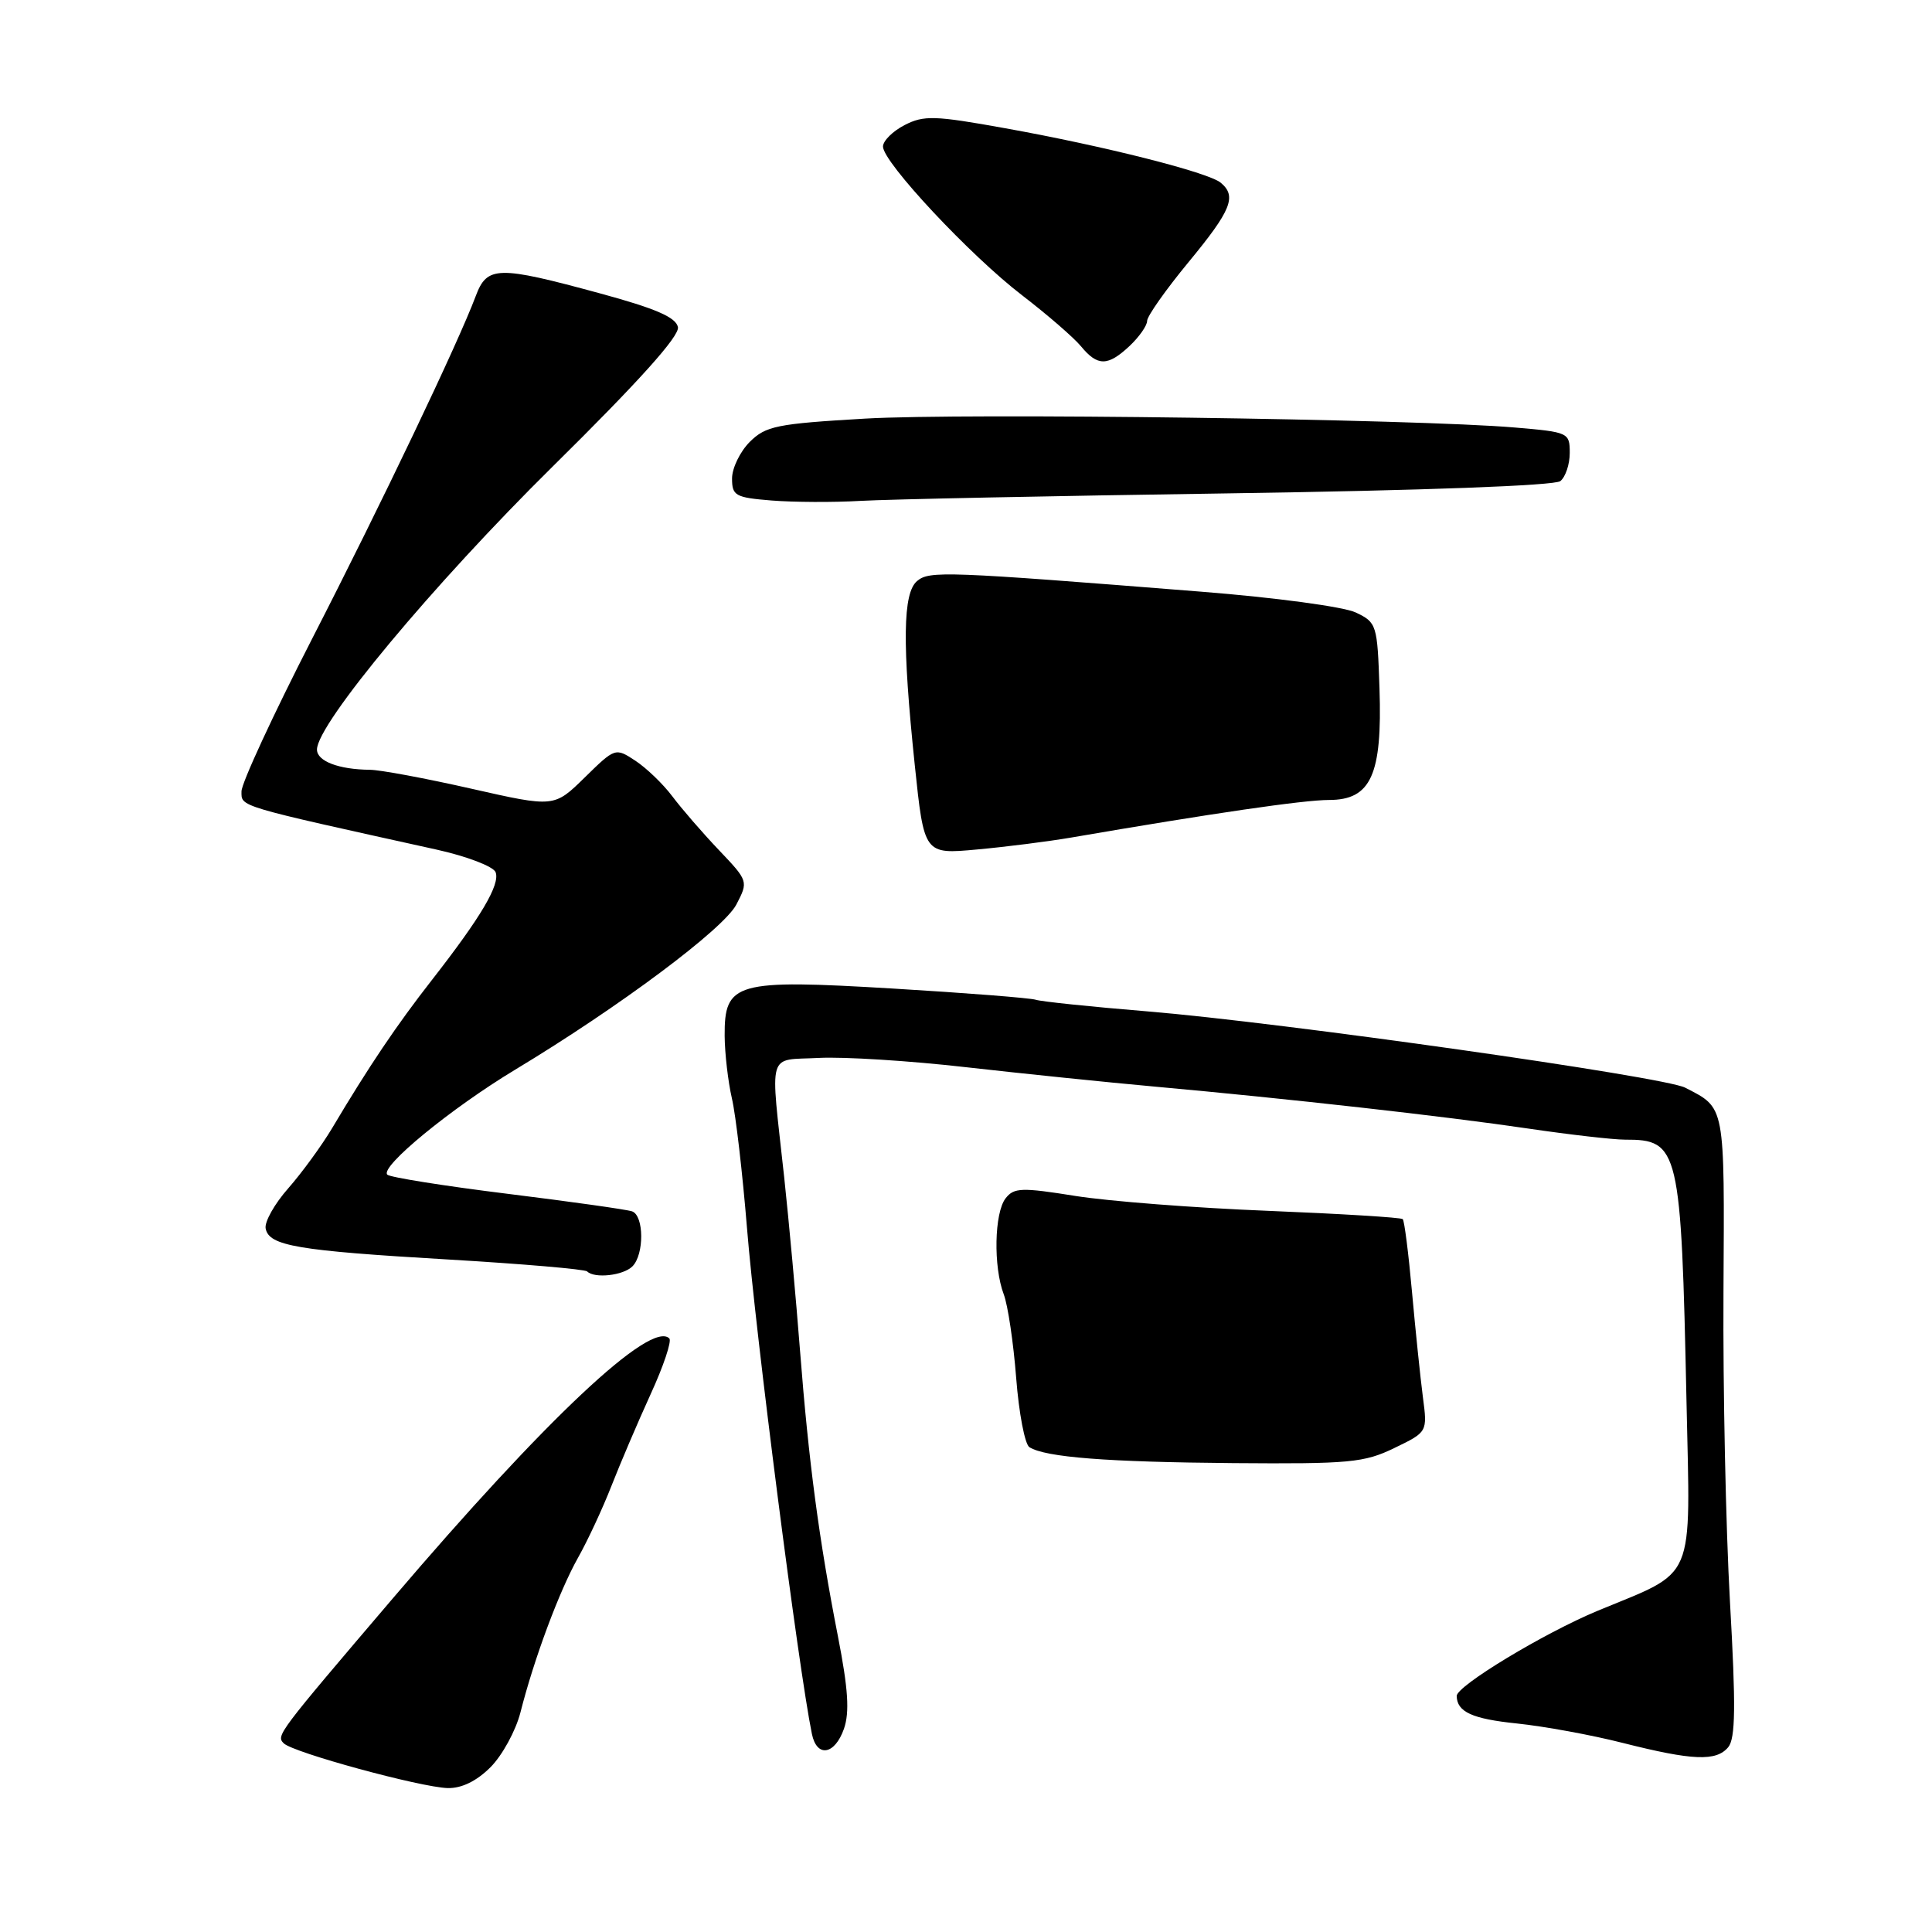 <?xml version="1.0" encoding="UTF-8" standalone="no"?>
<!DOCTYPE svg PUBLIC "-//W3C//DTD SVG 1.1//EN" "http://www.w3.org/Graphics/SVG/1.1/DTD/svg11.dtd" >
<svg xmlns="http://www.w3.org/2000/svg" xmlns:xlink="http://www.w3.org/1999/xlink" version="1.1" viewBox="0 0 256 256">
 <g >
 <path fill="currentColor"
d=" M 65.00 234.16 C 66.56 232.59 68.34 229.33 68.96 226.91 C 70.78 219.74 74.12 210.79 76.60 206.39 C 77.87 204.14 79.86 199.86 81.02 196.89 C 82.18 193.93 84.51 188.46 86.21 184.74 C 87.92 181.02 89.03 177.69 88.69 177.35 C 86.25 174.92 72.31 188.02 52.00 211.85 C 36.74 229.75 36.57 229.97 37.60 231.00 C 38.82 232.22 55.73 236.83 59.33 236.93 C 61.17 236.97 63.15 236.01 65.00 234.16 Z  M 229.00 231.51 C 229.96 230.34 230.02 226.12 229.23 212.26 C 228.68 202.49 228.29 184.01 228.37 171.18 C 228.51 146.19 228.64 146.88 223.29 144.12 C 220.47 142.66 169.75 135.47 152.00 134.01 C 144.57 133.40 137.93 132.71 137.23 132.47 C 136.52 132.24 128.03 131.57 118.35 130.99 C 97.43 129.74 95.98 130.15 96.02 137.27 C 96.04 139.60 96.47 143.32 96.98 145.54 C 97.50 147.76 98.39 155.49 98.98 162.71 C 100.10 176.62 105.81 221.14 107.58 229.75 C 108.23 232.93 110.61 232.54 111.83 229.07 C 112.59 226.87 112.39 223.79 111.03 216.82 C 108.52 204.00 107.15 193.69 106.01 179.00 C 105.48 172.12 104.53 161.78 103.91 156.00 C 102.05 138.89 101.57 140.55 108.50 140.18 C 111.80 140.01 120.58 140.56 128.00 141.41 C 135.43 142.25 146.68 143.41 153.00 143.98 C 170.71 145.58 191.46 147.91 202.50 149.54 C 208.00 150.35 213.77 151.01 215.32 151.01 C 222.50 150.99 222.76 152.13 223.47 185.71 C 223.98 210.06 224.87 207.97 211.69 213.44 C 204.57 216.40 192.99 223.40 193.02 224.73 C 193.06 226.84 195.07 227.76 201.00 228.37 C 204.57 228.74 210.88 229.89 215.00 230.94 C 224.29 233.29 227.41 233.42 229.00 231.51 Z  M 184.76 191.87 C 189.15 189.75 189.15 189.75 188.54 185.12 C 188.21 182.58 187.56 176.32 187.10 171.22 C 186.64 166.11 186.09 161.76 185.87 161.54 C 185.65 161.32 177.60 160.83 167.99 160.44 C 158.37 160.06 146.90 159.17 142.50 158.47 C 135.38 157.33 134.36 157.36 133.25 158.78 C 131.75 160.70 131.61 167.84 133.00 171.50 C 133.55 172.94 134.29 177.94 134.65 182.60 C 135.01 187.26 135.80 191.38 136.40 191.76 C 138.54 193.10 146.69 193.73 163.43 193.87 C 178.82 193.99 180.77 193.81 184.76 191.87 Z  M 83.80 167.80 C 85.38 166.22 85.34 161.06 83.75 160.51 C 83.06 160.27 75.63 159.22 67.22 158.18 C 58.82 157.14 51.67 156.00 51.32 155.65 C 50.30 154.63 59.75 146.87 68.26 141.74 C 82.06 133.42 95.91 123.08 97.58 119.84 C 99.17 116.78 99.15 116.73 95.25 112.63 C 93.09 110.36 90.32 107.16 89.09 105.52 C 87.86 103.88 85.65 101.76 84.19 100.80 C 81.54 99.06 81.51 99.07 77.48 103.02 C 73.43 106.99 73.43 106.99 62.47 104.51 C 56.43 103.14 50.38 102.01 49.00 102.00 C 44.88 101.96 42.00 100.86 42.00 99.32 C 42.00 95.93 57.38 77.47 73.25 61.80 C 84.63 50.57 90.06 44.53 89.83 43.35 C 89.58 42.05 86.89 40.88 79.49 38.87 C 65.92 35.18 64.54 35.21 63.03 39.25 C 60.70 45.46 50.61 66.61 41.33 84.69 C 36.20 94.70 32.00 103.77 32.00 104.86 C 32.00 106.93 31.21 106.69 57.82 112.57 C 61.85 113.46 65.37 114.81 65.67 115.57 C 66.29 117.20 63.74 121.51 57.24 129.84 C 52.56 135.83 48.88 141.29 44.00 149.50 C 42.62 151.81 40.01 155.39 38.20 157.45 C 36.38 159.51 35.03 161.91 35.20 162.78 C 35.64 165.09 39.39 165.72 59.39 166.89 C 69.22 167.47 77.51 168.18 77.80 168.47 C 78.77 169.44 82.58 169.02 83.80 167.80 Z  M 142.00 110.97 C 160.55 107.78 172.74 106.00 176.10 106.00 C 181.66 106.00 183.17 102.68 182.79 91.24 C 182.51 82.76 182.42 82.48 179.65 81.16 C 178.06 80.40 169.03 79.18 159.15 78.40 C 125.23 75.70 123.16 75.62 121.53 76.98 C 119.62 78.56 119.53 85.25 121.21 101.36 C 122.45 113.21 122.45 113.21 129.47 112.56 C 133.34 112.21 138.97 111.49 142.00 110.97 Z  M 163.00 65.37 C 188.62 64.99 206.00 64.35 206.75 63.75 C 207.44 63.20 208.00 61.52 208.00 60.01 C 208.00 57.33 207.84 57.25 200.75 56.65 C 187.65 55.52 127.77 54.70 114.59 55.47 C 102.93 56.15 101.47 56.44 99.34 58.56 C 98.06 59.85 97.00 62.03 97.00 63.40 C 97.00 65.69 97.43 65.93 102.25 66.32 C 105.14 66.55 110.42 66.58 114.00 66.37 C 117.58 66.16 139.62 65.71 163.00 65.37 Z  M 149.69 45.83 C 150.96 44.63 152.00 43.14 152.00 42.52 C 152.00 41.90 154.47 38.39 157.50 34.72 C 163.16 27.86 163.91 26.00 161.75 24.21 C 160.10 22.84 146.36 19.36 133.23 17.00 C 123.82 15.30 122.41 15.26 119.85 16.58 C 118.28 17.39 117.00 18.67 117.00 19.42 C 117.00 21.50 128.58 33.88 135.45 39.14 C 138.78 41.70 142.28 44.73 143.24 45.89 C 145.44 48.56 146.79 48.55 149.69 45.83 Z "/>
</g>
</svg>
